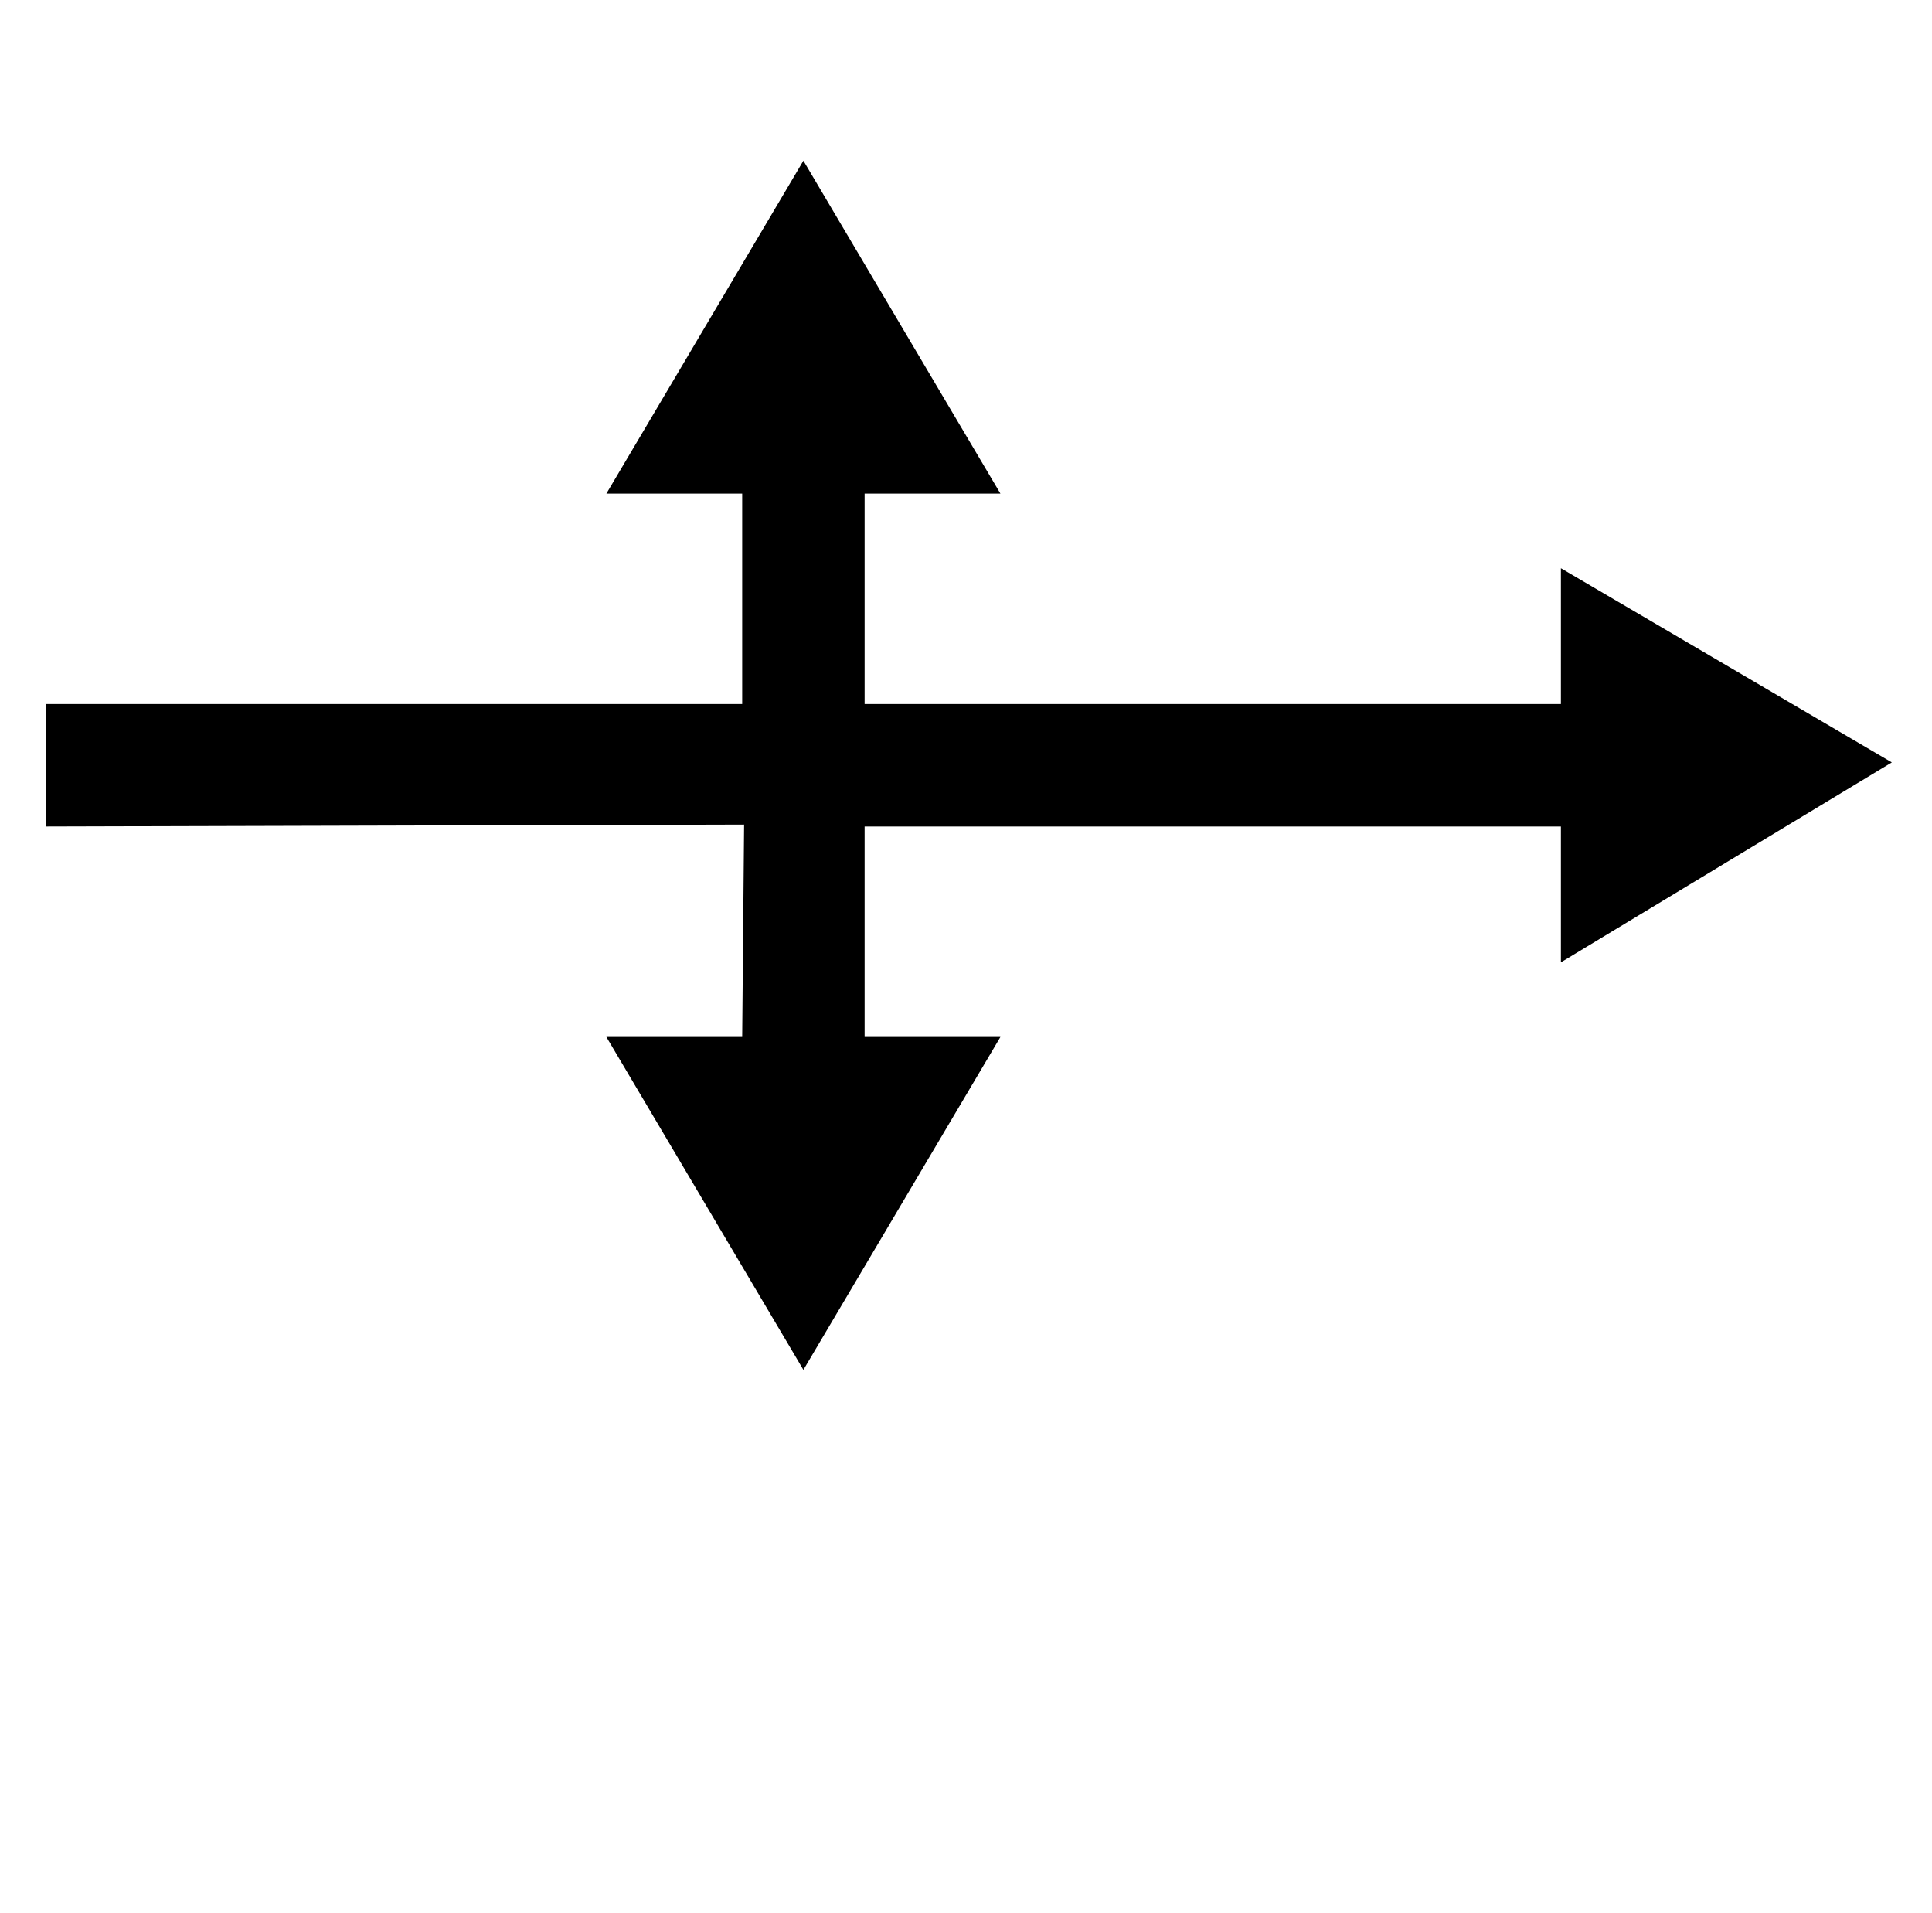 <?xml version="1.0" standalone="no"?>
<!DOCTYPE svg PUBLIC "-//W3C//DTD SVG 1.1//EN" "http://www.w3.org/Graphics/SVG/1.1/DTD/svg11.dtd" >
<svg xmlns="http://www.w3.org/2000/svg" xmlns:xlink="http://www.w3.org/1999/xlink" version="1.1" viewBox="-10 0 1010 1000">
   <path fill="currentColor"
d="M378 368v-110h-71l103 -174l103 174h-71v110h364v-71l173 101.5l-173 104.5v-71h-364v110h71l-103 174l-103 -174h71l1 -111l-365 1v-64h364z" />
</svg>
